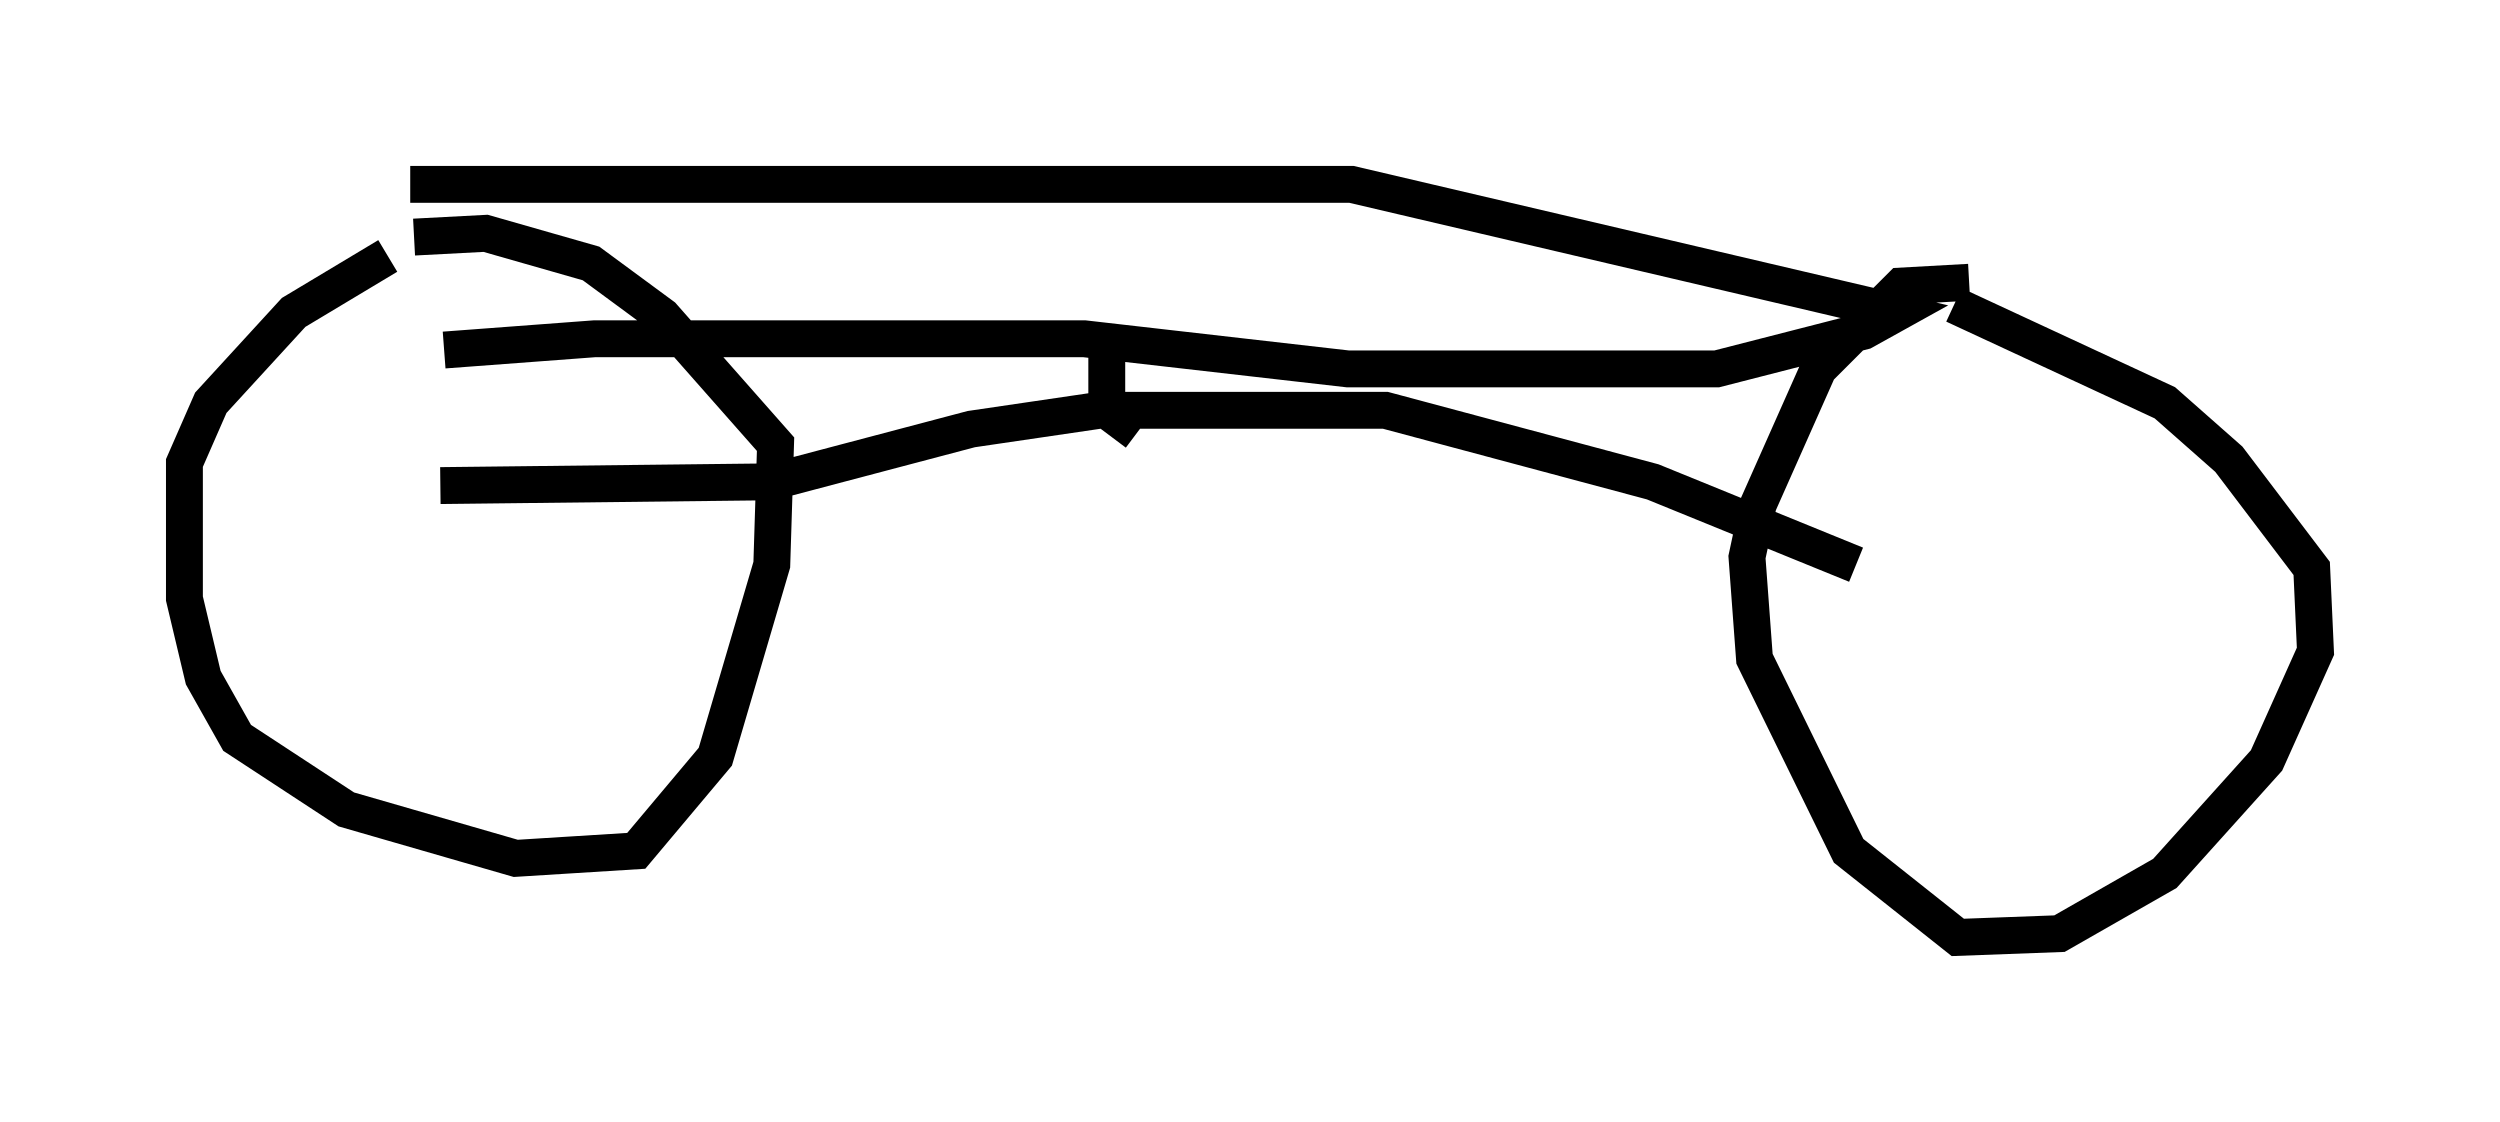 <?xml version="1.0" encoding="utf-8" ?>
<svg baseProfile="full" height="30.417" version="1.1" width="67.78" xmlns="http://www.w3.org/2000/svg" xmlns:ev="http://www.w3.org/2001/xml-events" xmlns:xlink="http://www.w3.org/1999/xlink"><defs /><rect fill="white" height="30.417" width="67.78" x="0" y="0" /><path d="M12.044, 6.531 m-1.531, 0.408 l-2.552, 1.531 -2.246, 2.45 l-0.715, 1.633 0.0, 3.675 l0.51, 2.144 0.919, 1.633 l2.96, 1.94 4.594, 1.327 l3.267, -0.204 2.144, -2.552 l1.531, -5.206 0.102, -3.267 l-3.063, -3.471 -1.94, -1.429 l-2.858, -0.817 -1.94, 0.102 m42.161, 1.225 l-1.838, 0.102 -2.246, 2.246 l-1.633, 3.675 -0.306, 1.429 l0.204, 2.756 2.552, 5.206 l2.96, 2.348 2.756, -0.102 l2.858, -1.633 2.756, -3.063 l1.327, -2.96 -0.102, -2.246 l-2.246, -2.96 -1.735, -1.531 l-5.717, -2.654 m-41.855, -3.267 l25.521, 0.0 14.802, 3.471 l-0.919, 0.51 -3.981, 1.021 l-10.004, 0.0 -7.146, -0.817 l-13.271, 0.0 -4.083, 0.306 m-0.102, 3.675 l8.983, -0.102 5.41, -1.429 l3.471, -0.51 7.758, 0.0 l7.248, 1.94 5.513, 2.246 m-20.315, -5.819 l0.0, 1.633 0.817, 0.613 " fill="none" stroke="black" stroke-width="1" /></svg>